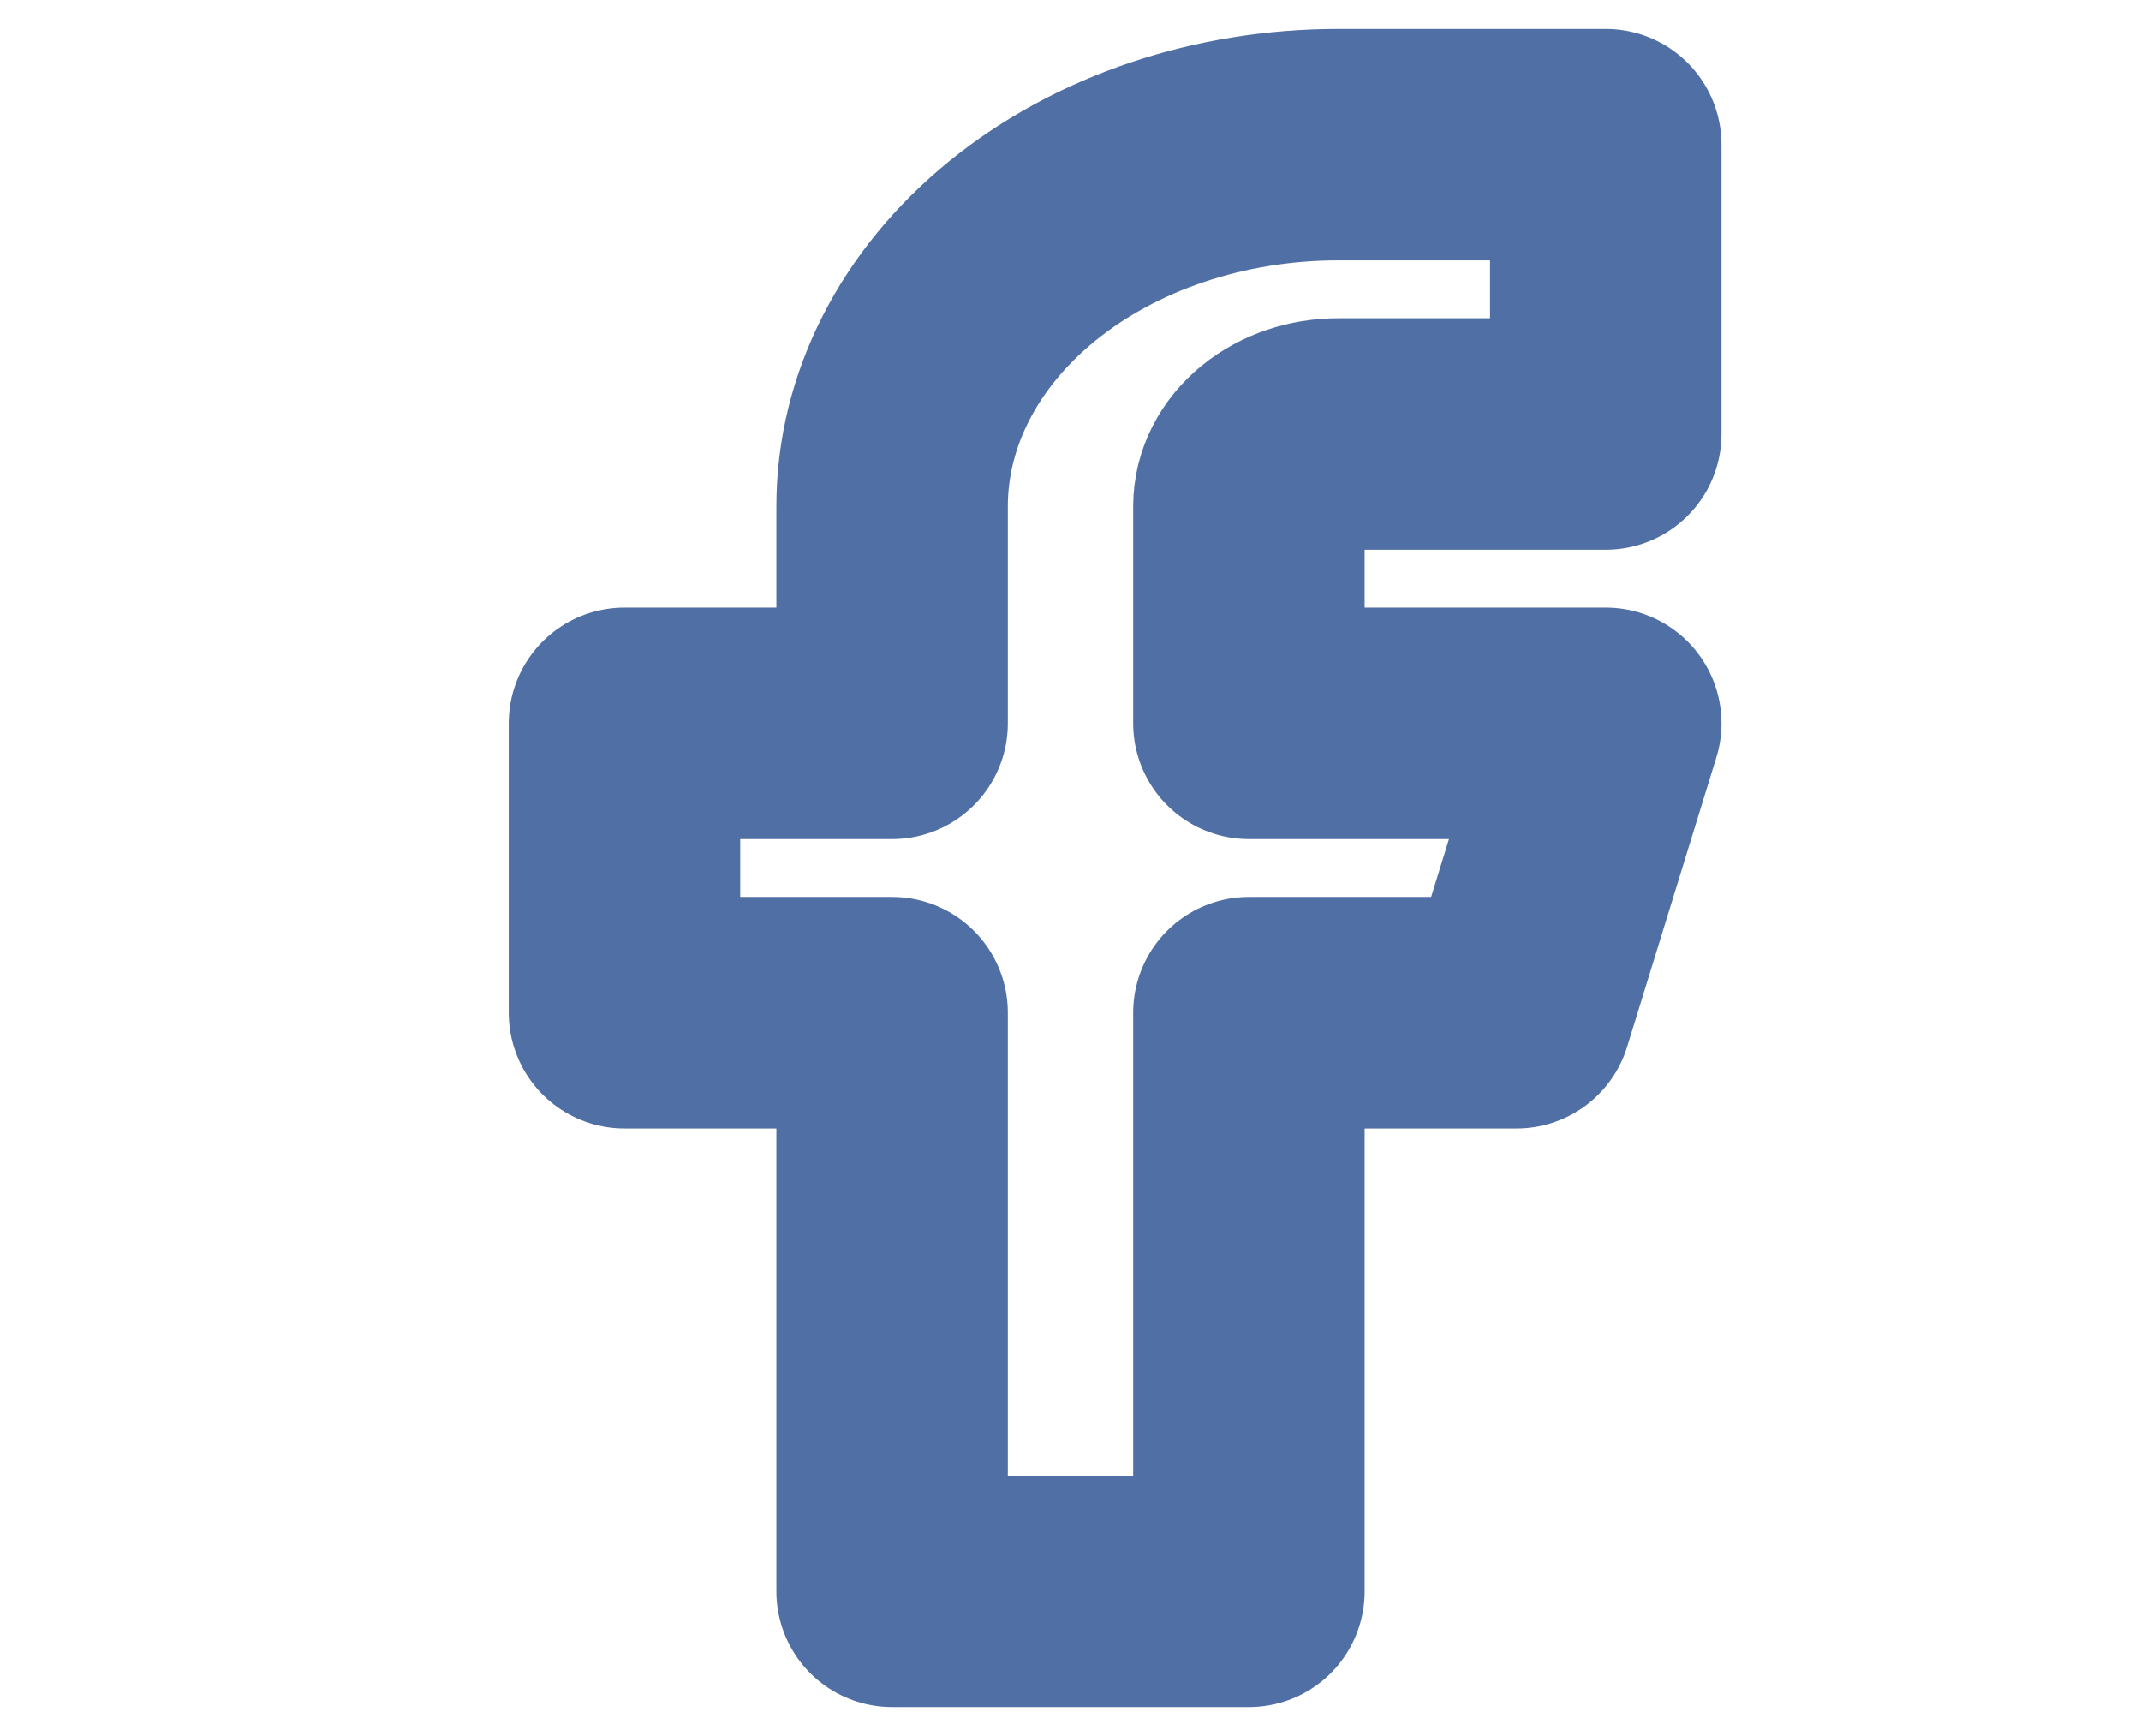 <svg width="37" height="30" viewBox="0 0 37 30" fill="none" xmlns="http://www.w3.org/2000/svg">
<g id="Facebook">
<path id="Icon" d="M27.75 2.5H23.125C21.081 2.5 19.12 3.158 17.674 4.331C16.229 5.503 15.417 7.092 15.417 8.75V12.5H10.792V17.5H15.417V27.5H21.583V17.5H26.208L27.75 12.5H21.583V8.75C21.583 8.418 21.746 8.101 22.035 7.866C22.324 7.632 22.716 7.5 23.125 7.5H27.75V2.5Z" stroke="#506FA5" stroke-width="4" stroke-linecap="round" stroke-linejoin="round"/>
</g>
</svg>
